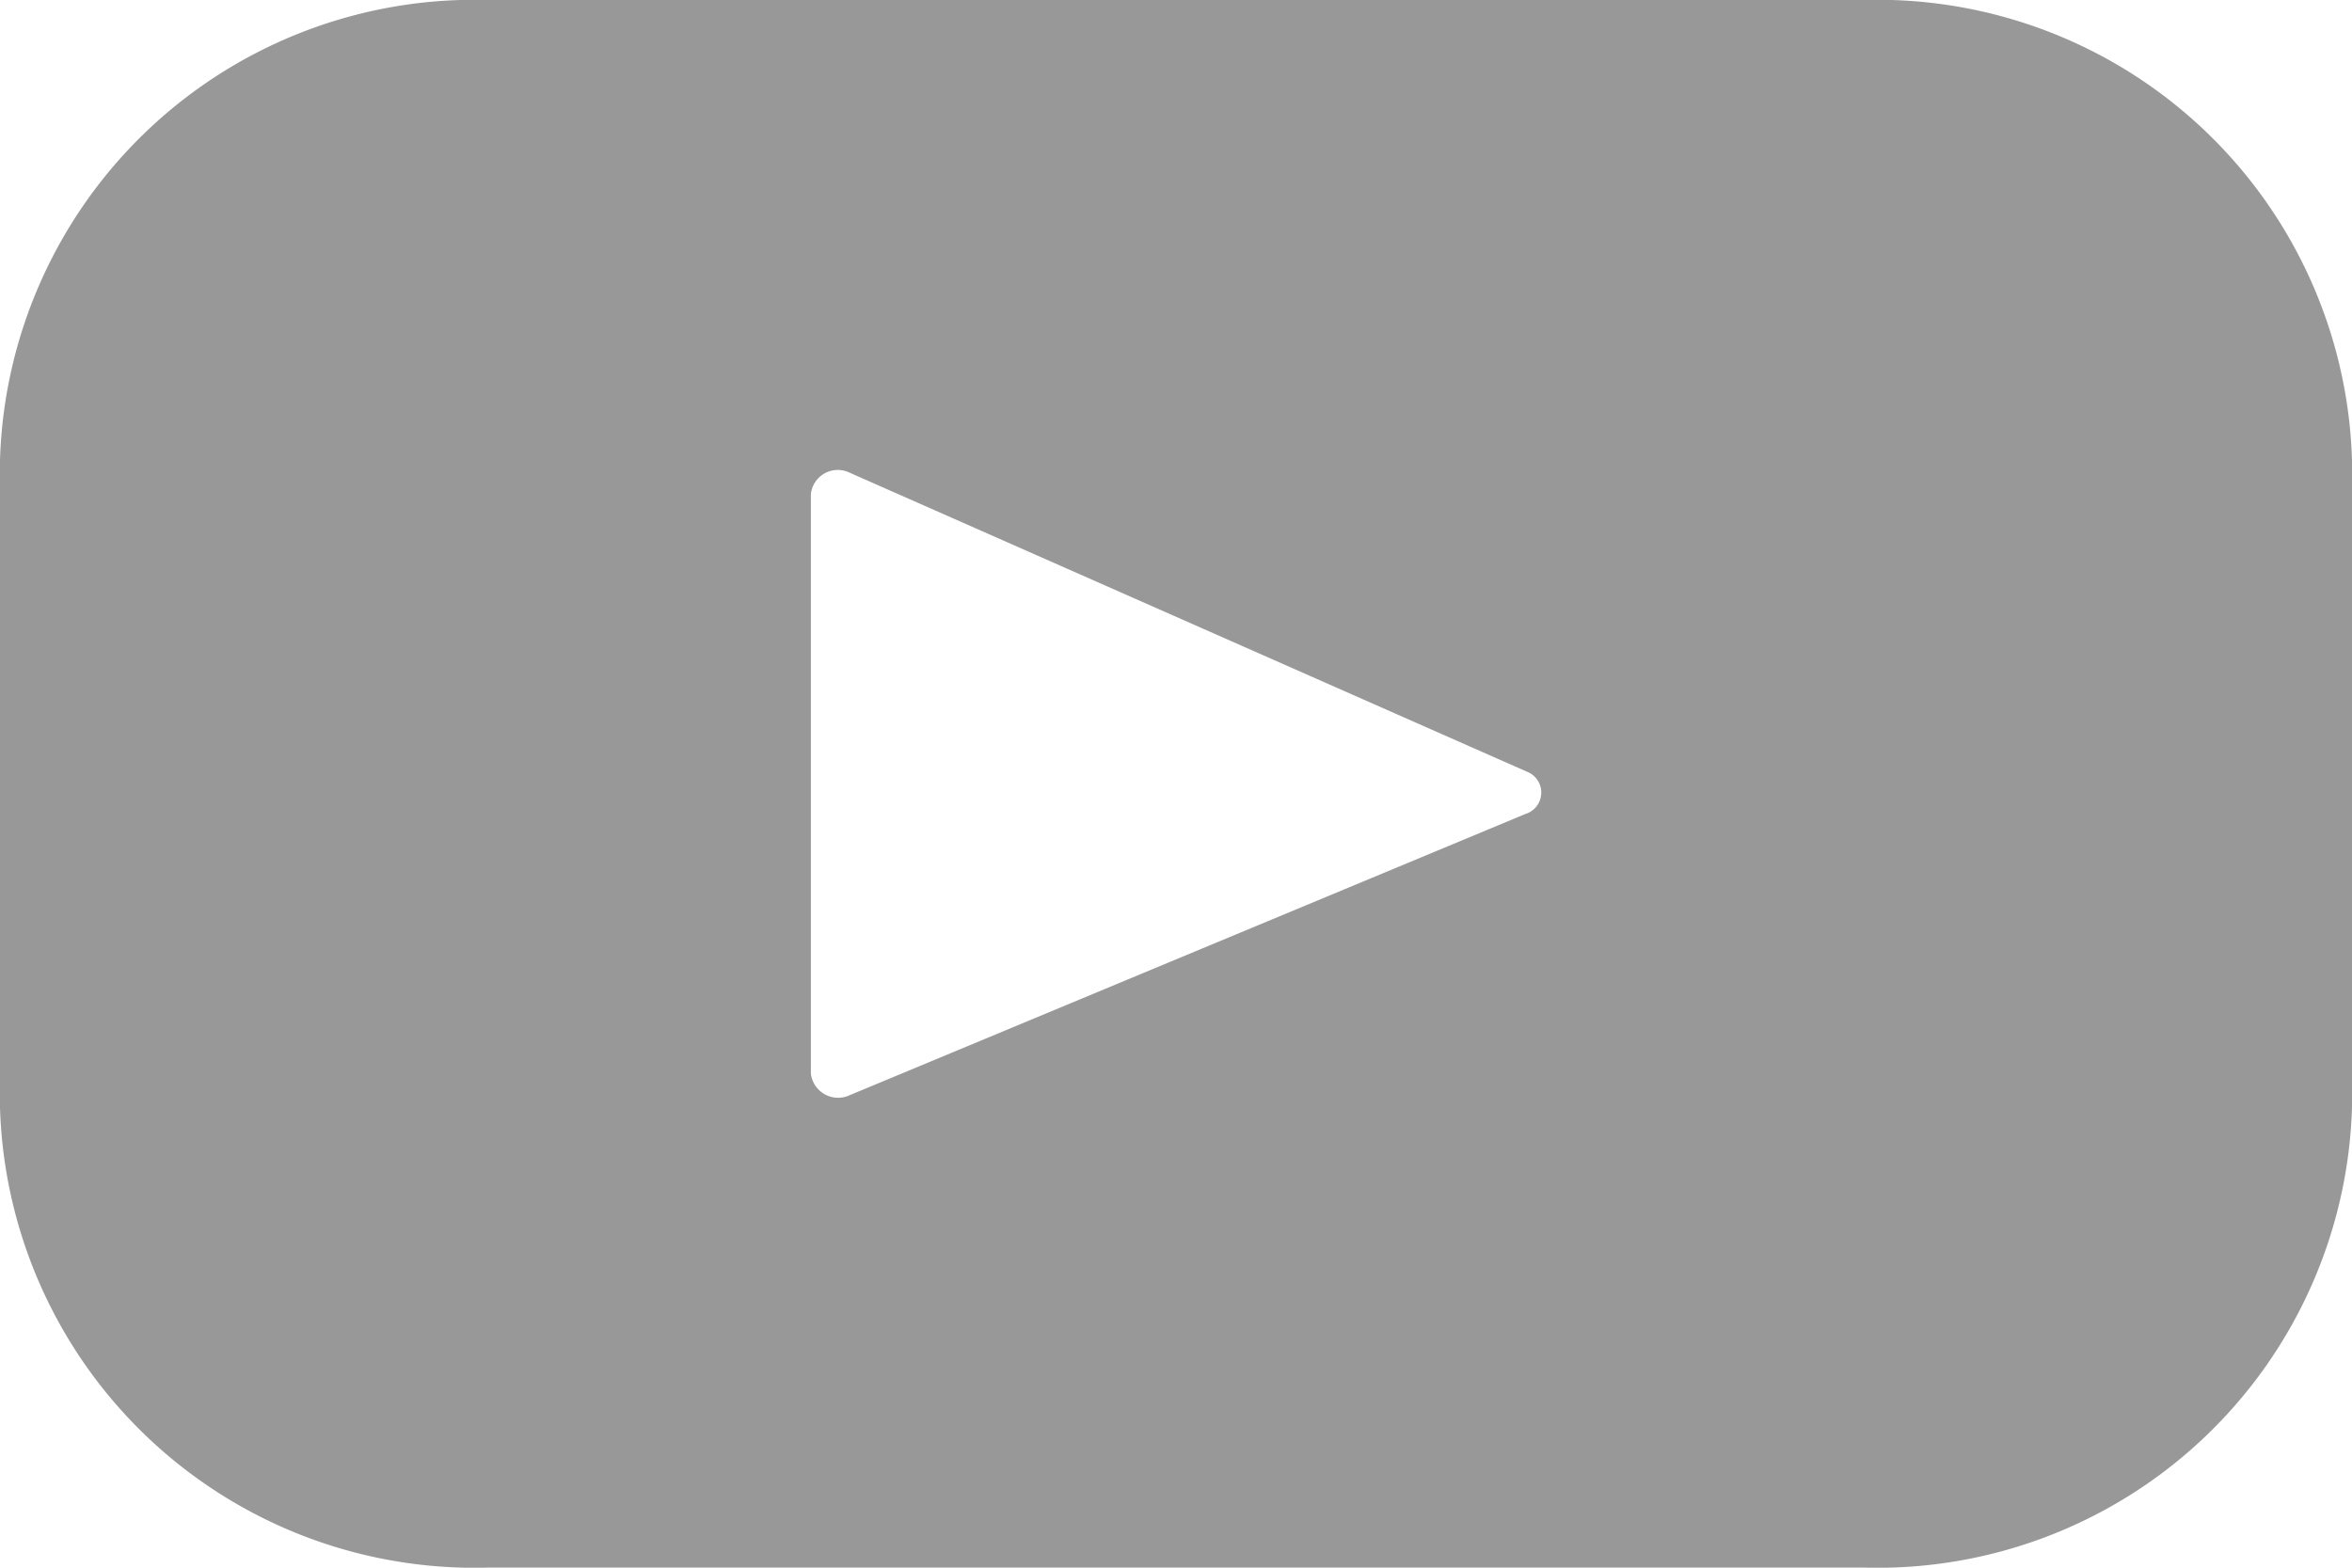 <svg xmlns="http://www.w3.org/2000/svg" width="21" height="14" viewBox="0 0 21 14">
  <defs>
    <style>
      .cls-1 {
        fill: #989898;
        fill-rule: evenodd;
      }
    </style>
  </defs>
  <path class="cls-1" d="M5782.64,97h-12.28a4.238,4.238,0,0,0-4.36,4.109v5.781a4.238,4.238,0,0,0,4.36,4.109h12.28a4.238,4.238,0,0,0,4.36-4.109v-5.781A4.238,4.238,0,0,0,5782.64,97Zm-3.02,7.269-6.03,2.51a0.245,0.245,0,0,1-.35-0.191v-5.177a0.242,0.242,0,0,1,.35-0.188l6.04,2.667A0.2,0.2,0,0,1,5779.62,104.269Z" transform="translate(-5766 -97)"/>
</svg>
